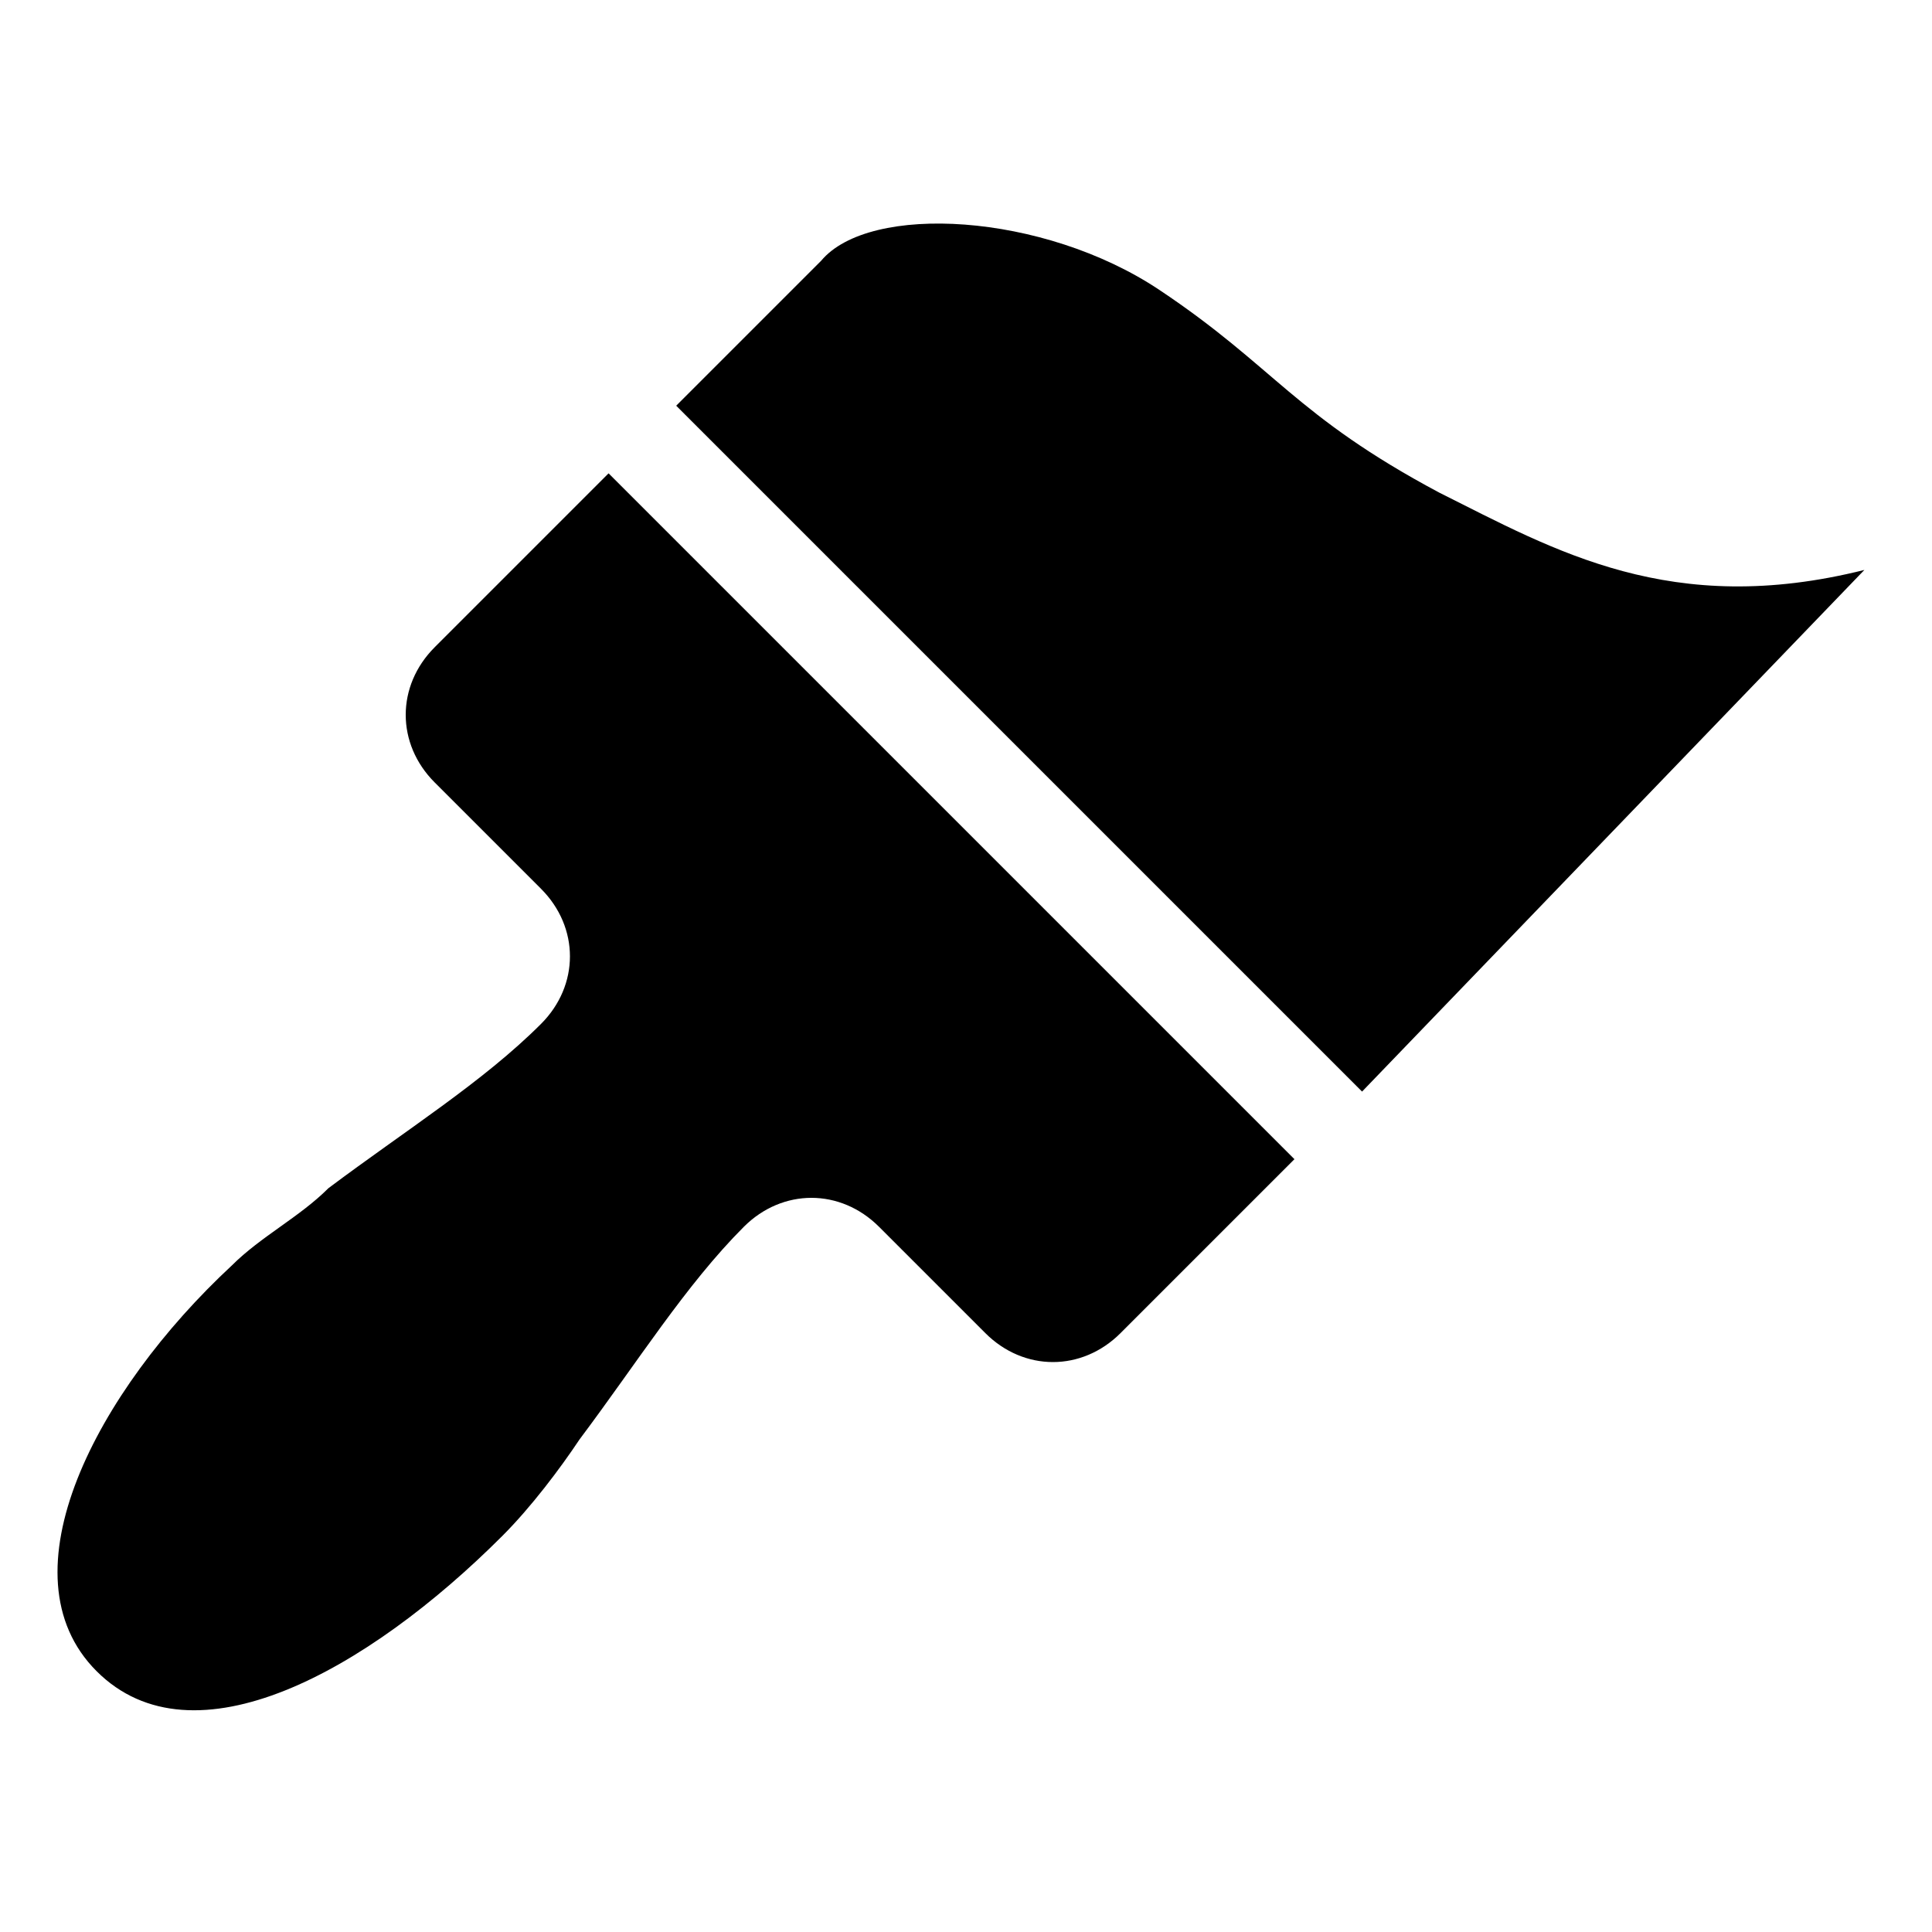 <?xml version="1.0" encoding="utf-8"?>
<!-- Generated by IcoMoon.io -->
<!DOCTYPE svg PUBLIC "-//W3C//DTD SVG 1.1//EN" "http://www.w3.org/Graphics/SVG/1.1/DTD/svg11.dtd">
<svg version="1.1" xmlns="http://www.w3.org/2000/svg" xmlns:xlink="http://www.w3.org/1999/xlink" width="20" height="20" viewBox="0 0 20 20">
<path d="M14.1 11.3l-7.1-7.1 1.5-1.5c0.5-0.6 2.3-0.5 3.5 0.3s1.4 1.3 2.9 2.1c1.2 0.6 2.4 1.3 4.4 0.8l-5.2 5.4zM13.4 12l-7.1-7.1-1.8 1.8c-0.4 0.4-0.4 1 0 1.4l1.1 1.1c0.4 0.4 0.4 1 0 1.4-0.6 0.6-1.4 1.1-2.2 1.7-0.3 0.3-0.7 0.5-1 0.8-1.4 1.3-2.4 3.2-1.4 4.2s2.8 0 4.2-1.4c0.3-0.3 0.6-0.7 0.8-1 0.6-0.8 1.1-1.6 1.7-2.2 0.4-0.4 1-0.4 1.4 0l1.1 1.1c0.4 0.4 1 0.4 1.4 0l1.8-1.8z"></path>
</svg>
